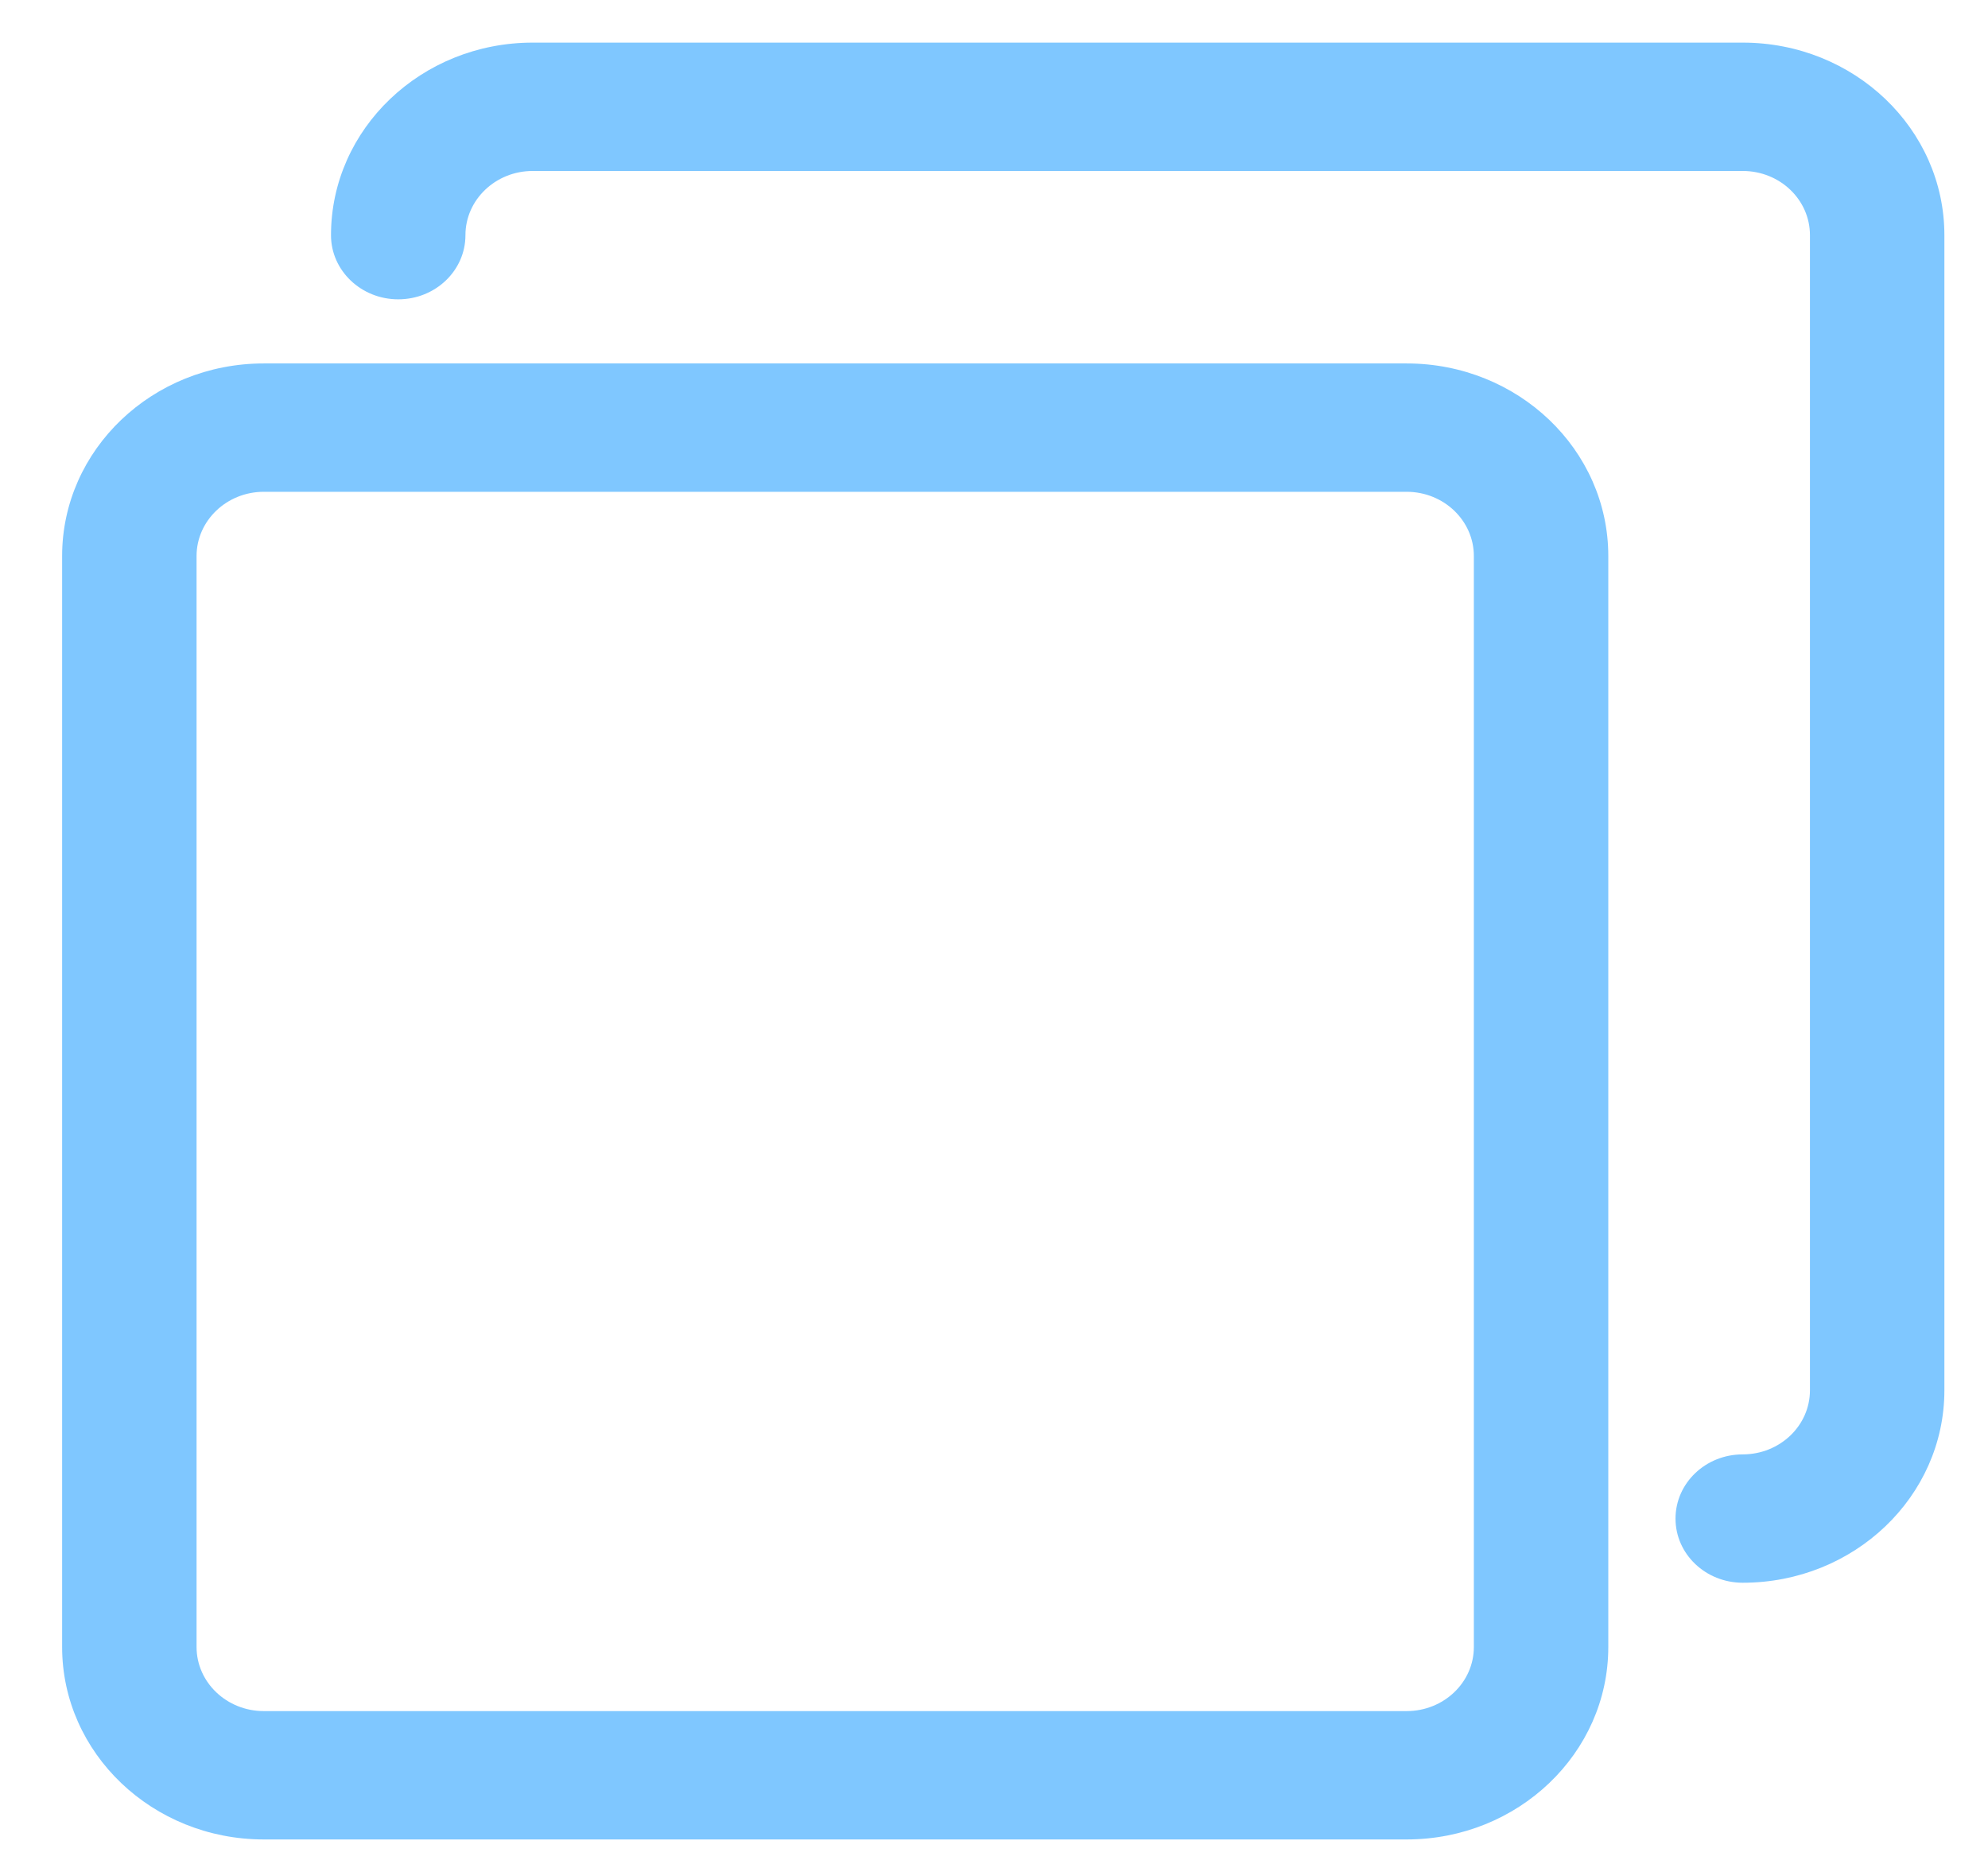 <svg width="16" height="15" viewBox="0 0 16 15" fill="none" xmlns="http://www.w3.org/2000/svg">
<path d="M11.321 2.925H2.123C1.227 2.925 0.5 3.619 0.5 4.475V13.255C0.5 14.11 1.227 14.804 2.123 14.804H11.321C12.218 14.804 12.944 14.11 12.944 13.255V4.475C12.944 3.619 12.218 2.925 11.321 2.925ZM11.862 13.255C11.862 13.54 11.62 13.771 11.321 13.771H2.123C1.825 13.771 1.582 13.54 1.582 13.255V4.475C1.582 4.19 1.825 3.958 2.123 3.958H11.321C11.62 3.958 11.862 4.19 11.862 4.475V13.255Z" fill="#7FC7FF"/>
<path d="M14.026 0.343H4.287C3.391 0.343 2.664 1.037 2.664 1.893C2.664 2.178 2.907 2.409 3.205 2.409C3.504 2.409 3.746 2.178 3.746 1.893C3.746 1.607 3.989 1.376 4.287 1.376H14.026C14.325 1.376 14.567 1.607 14.567 1.893V11.189C14.567 11.474 14.325 11.705 14.026 11.705C13.727 11.705 13.485 11.936 13.485 12.222C13.485 12.507 13.727 12.738 14.026 12.738C14.923 12.738 15.649 12.044 15.649 11.189V1.893C15.649 1.037 14.923 0.343 14.026 0.343Z" fill="#7FC7FF"/>
</svg>

